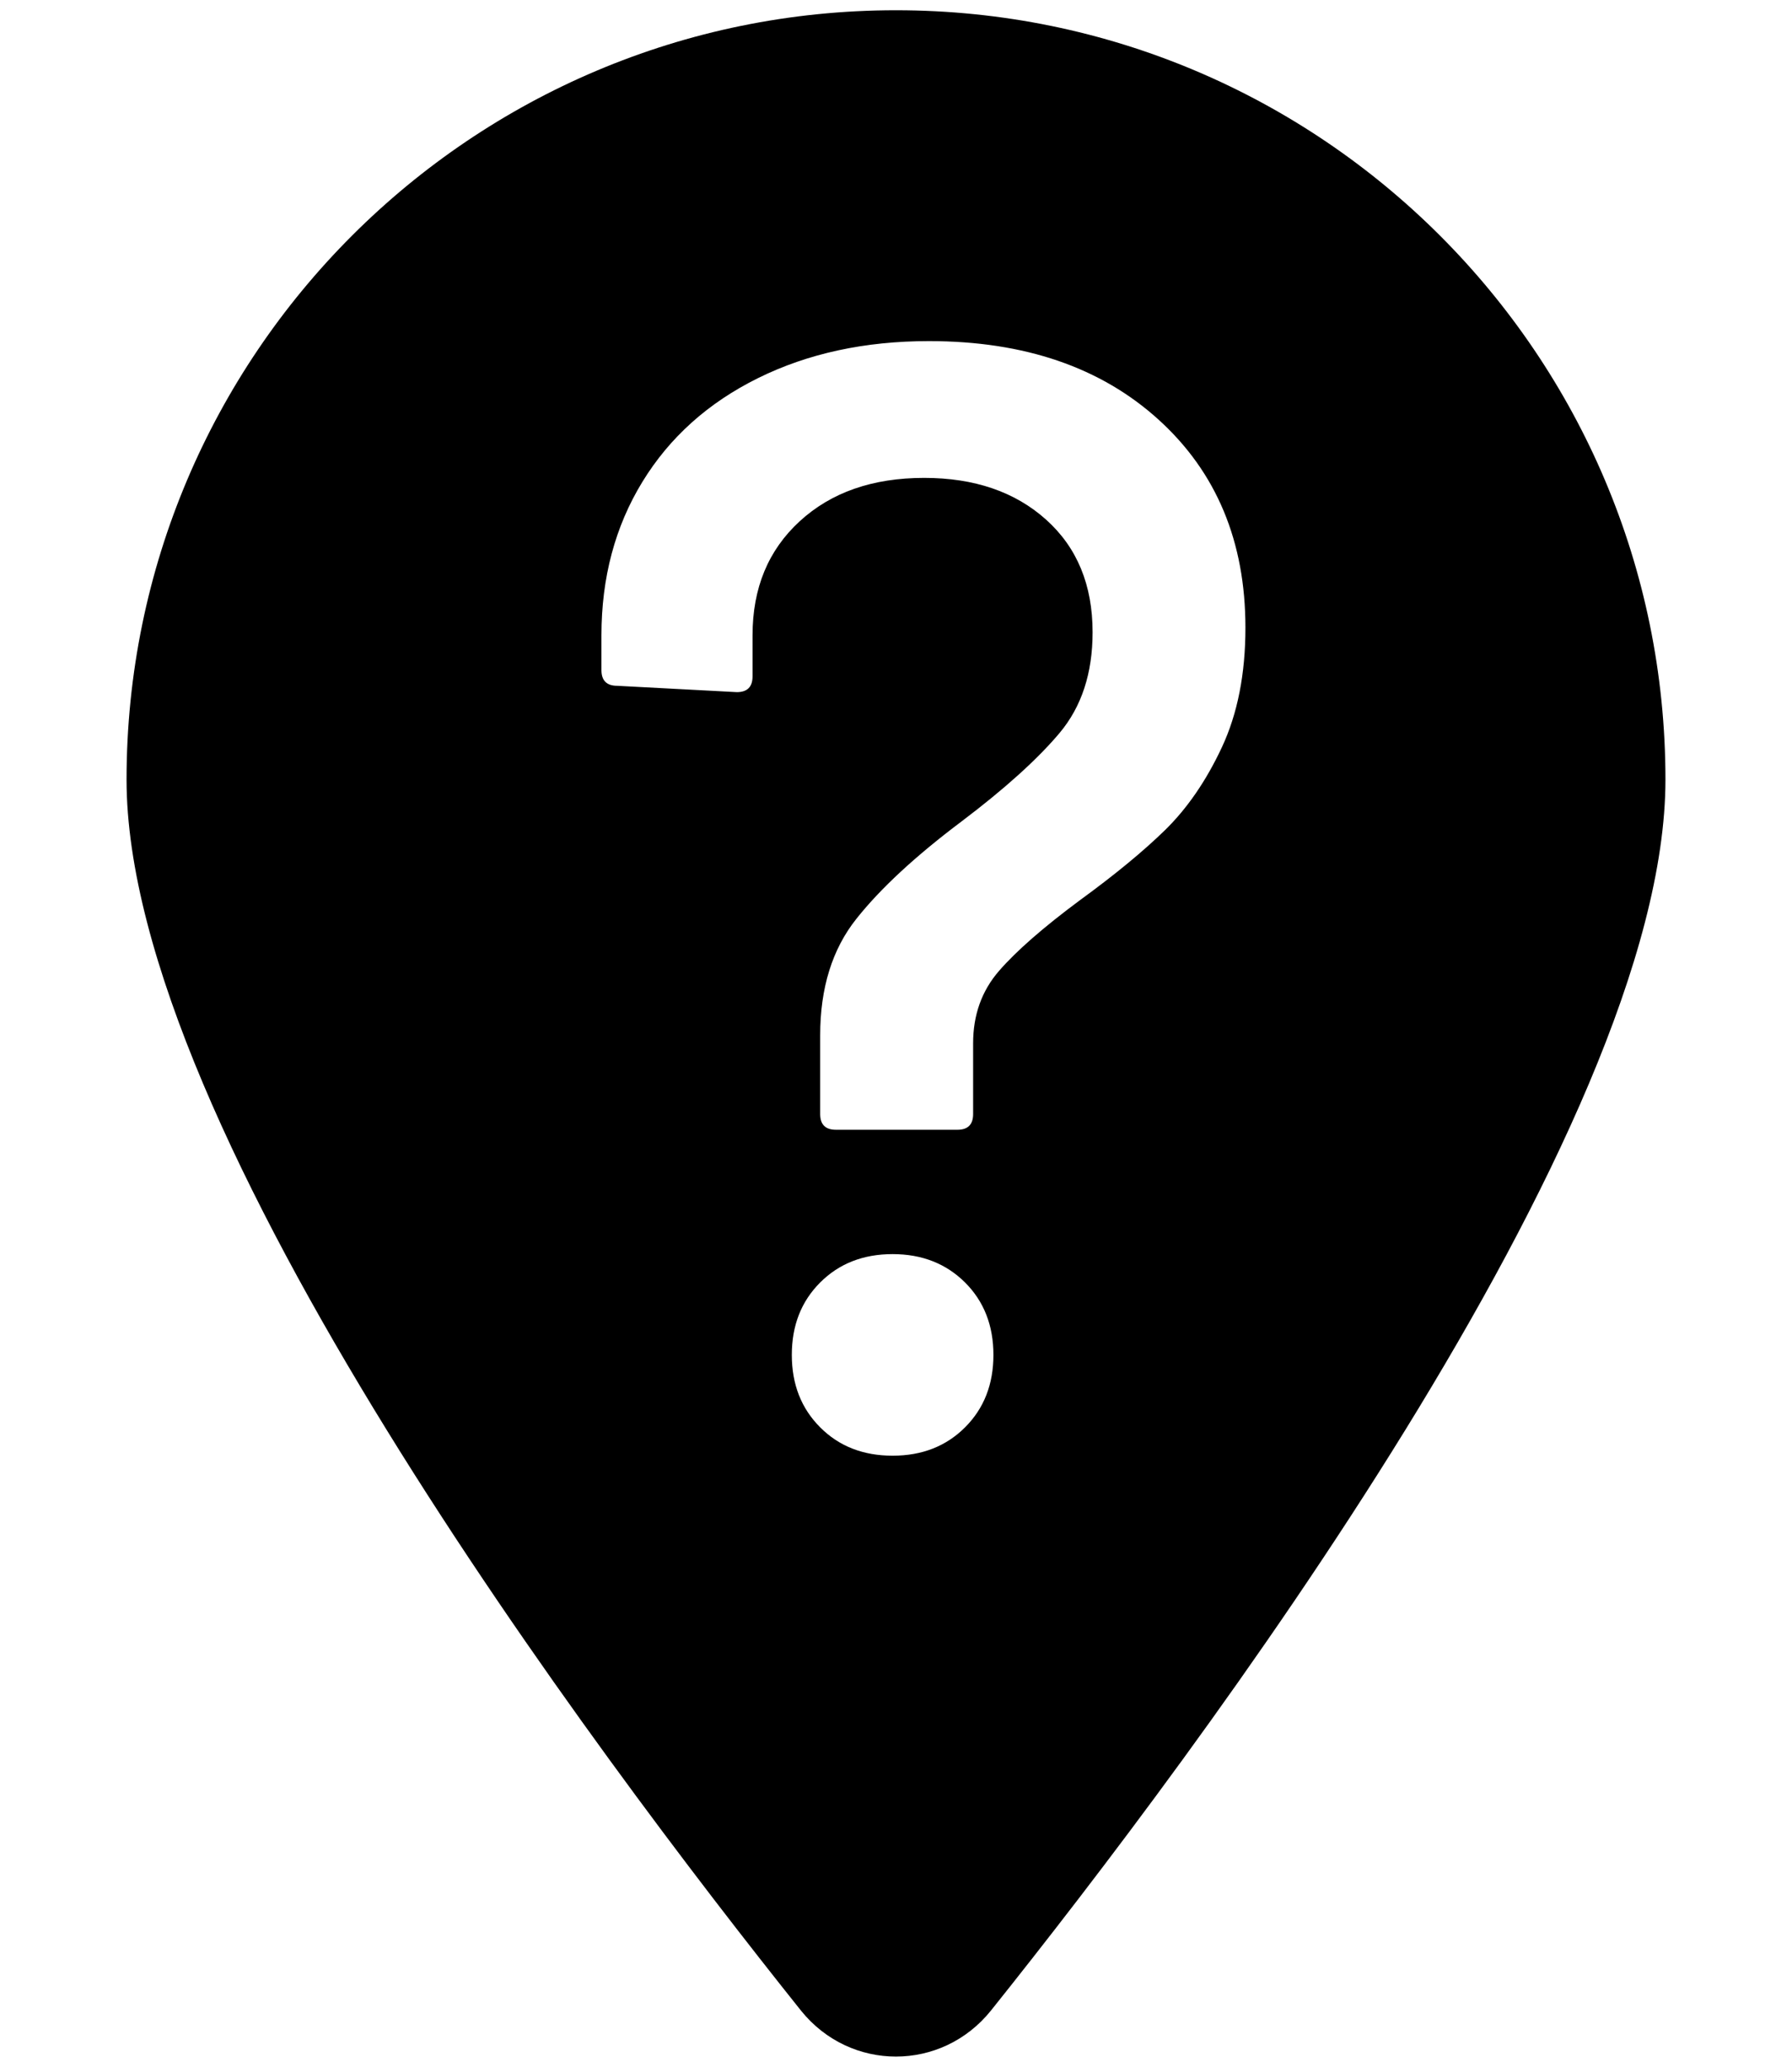 <?xml version="1.0" encoding="utf-8"?>
<!-- Generator: Adobe Illustrator 27.0.0, SVG Export Plug-In . SVG Version: 6.00 Build 0)  -->
<svg version="1.1" id="Layer_1" xmlns:serif="http://www.serif.com/"
	 xmlns="http://www.w3.org/2000/svg" xmlns:xlink="http://www.w3.org/1999/xlink" x="0px" y="0px" viewBox="0 0 1642.6 1894.8"
	 style="enable-background:new 0 0 1642.6 1894.8;" xml:space="preserve">
<path d="M1526.6,714.7c0-389.4-315.9-705.3-705.3-705.3S116,325.4,116,714.7c0,321.1,429.8,892.6,618.2,1128.5
	c45.2,56.2,128.9,56.2,174.1,0h0C1096.8,1607.4,1526.6,1035.8,1526.6,714.7z M689.8,620.1c0,9.6-4.8,14.4-14.4,14.4l-109.7-5.8
	c-9.6,0-14.4-4.8-14.4-14.4v-31.8c0-52.9,12.5-99.8,37.5-140.7c25-40.9,60.4-72.6,106.1-95.2c45.7-22.6,97.9-33.9,156.6-33.9
	c87.6,0,157.8,24.1,210.7,72.2c52.9,48.1,79.4,111.6,79.4,190.5c0,42.4-7.2,78.9-21.6,109.7c-14.4,30.8-31.8,56-52,75.8
	c-20.2,19.7-46.2,41.1-77.9,64.2c-33.7,25-58.5,46.7-74.3,64.9c-15.9,18.3-23.8,40.4-23.8,66.4v64.9c0,9.6-4.8,14.4-14.4,14.4H766.2
	c-9.6,0-14.4-4.8-14.4-14.4v-72.2c0-43.3,11-78.9,33.2-106.8c22.1-27.9,54.4-57.7,96.7-89.5c39.4-29.8,69.3-56.8,89.5-80.8
	c20.2-24.1,30.3-54.8,30.3-92.4c0-43.3-14.2-77.7-42.6-103.2s-65.7-38.3-111.8-38.3c-47.1,0-85.1,13.2-114,39.7
	s-43.3,61.3-43.3,104.6V620.1z M884.6,1308.5c-17.3,17.3-39.4,26-66.4,26c-26.9,0-49.1-8.6-66.4-26c-17.3-17.3-26-39.4-26-66.4
	c0-26.9,8.6-49,26-66.4c17.3-17.3,39.4-26,66.4-26c26.9,0,49,8.7,66.4,26c17.3,17.3,26,39.4,26,66.4
	C910.6,1269.1,901.9,1291.2,884.6,1308.5z"/>
</svg>
